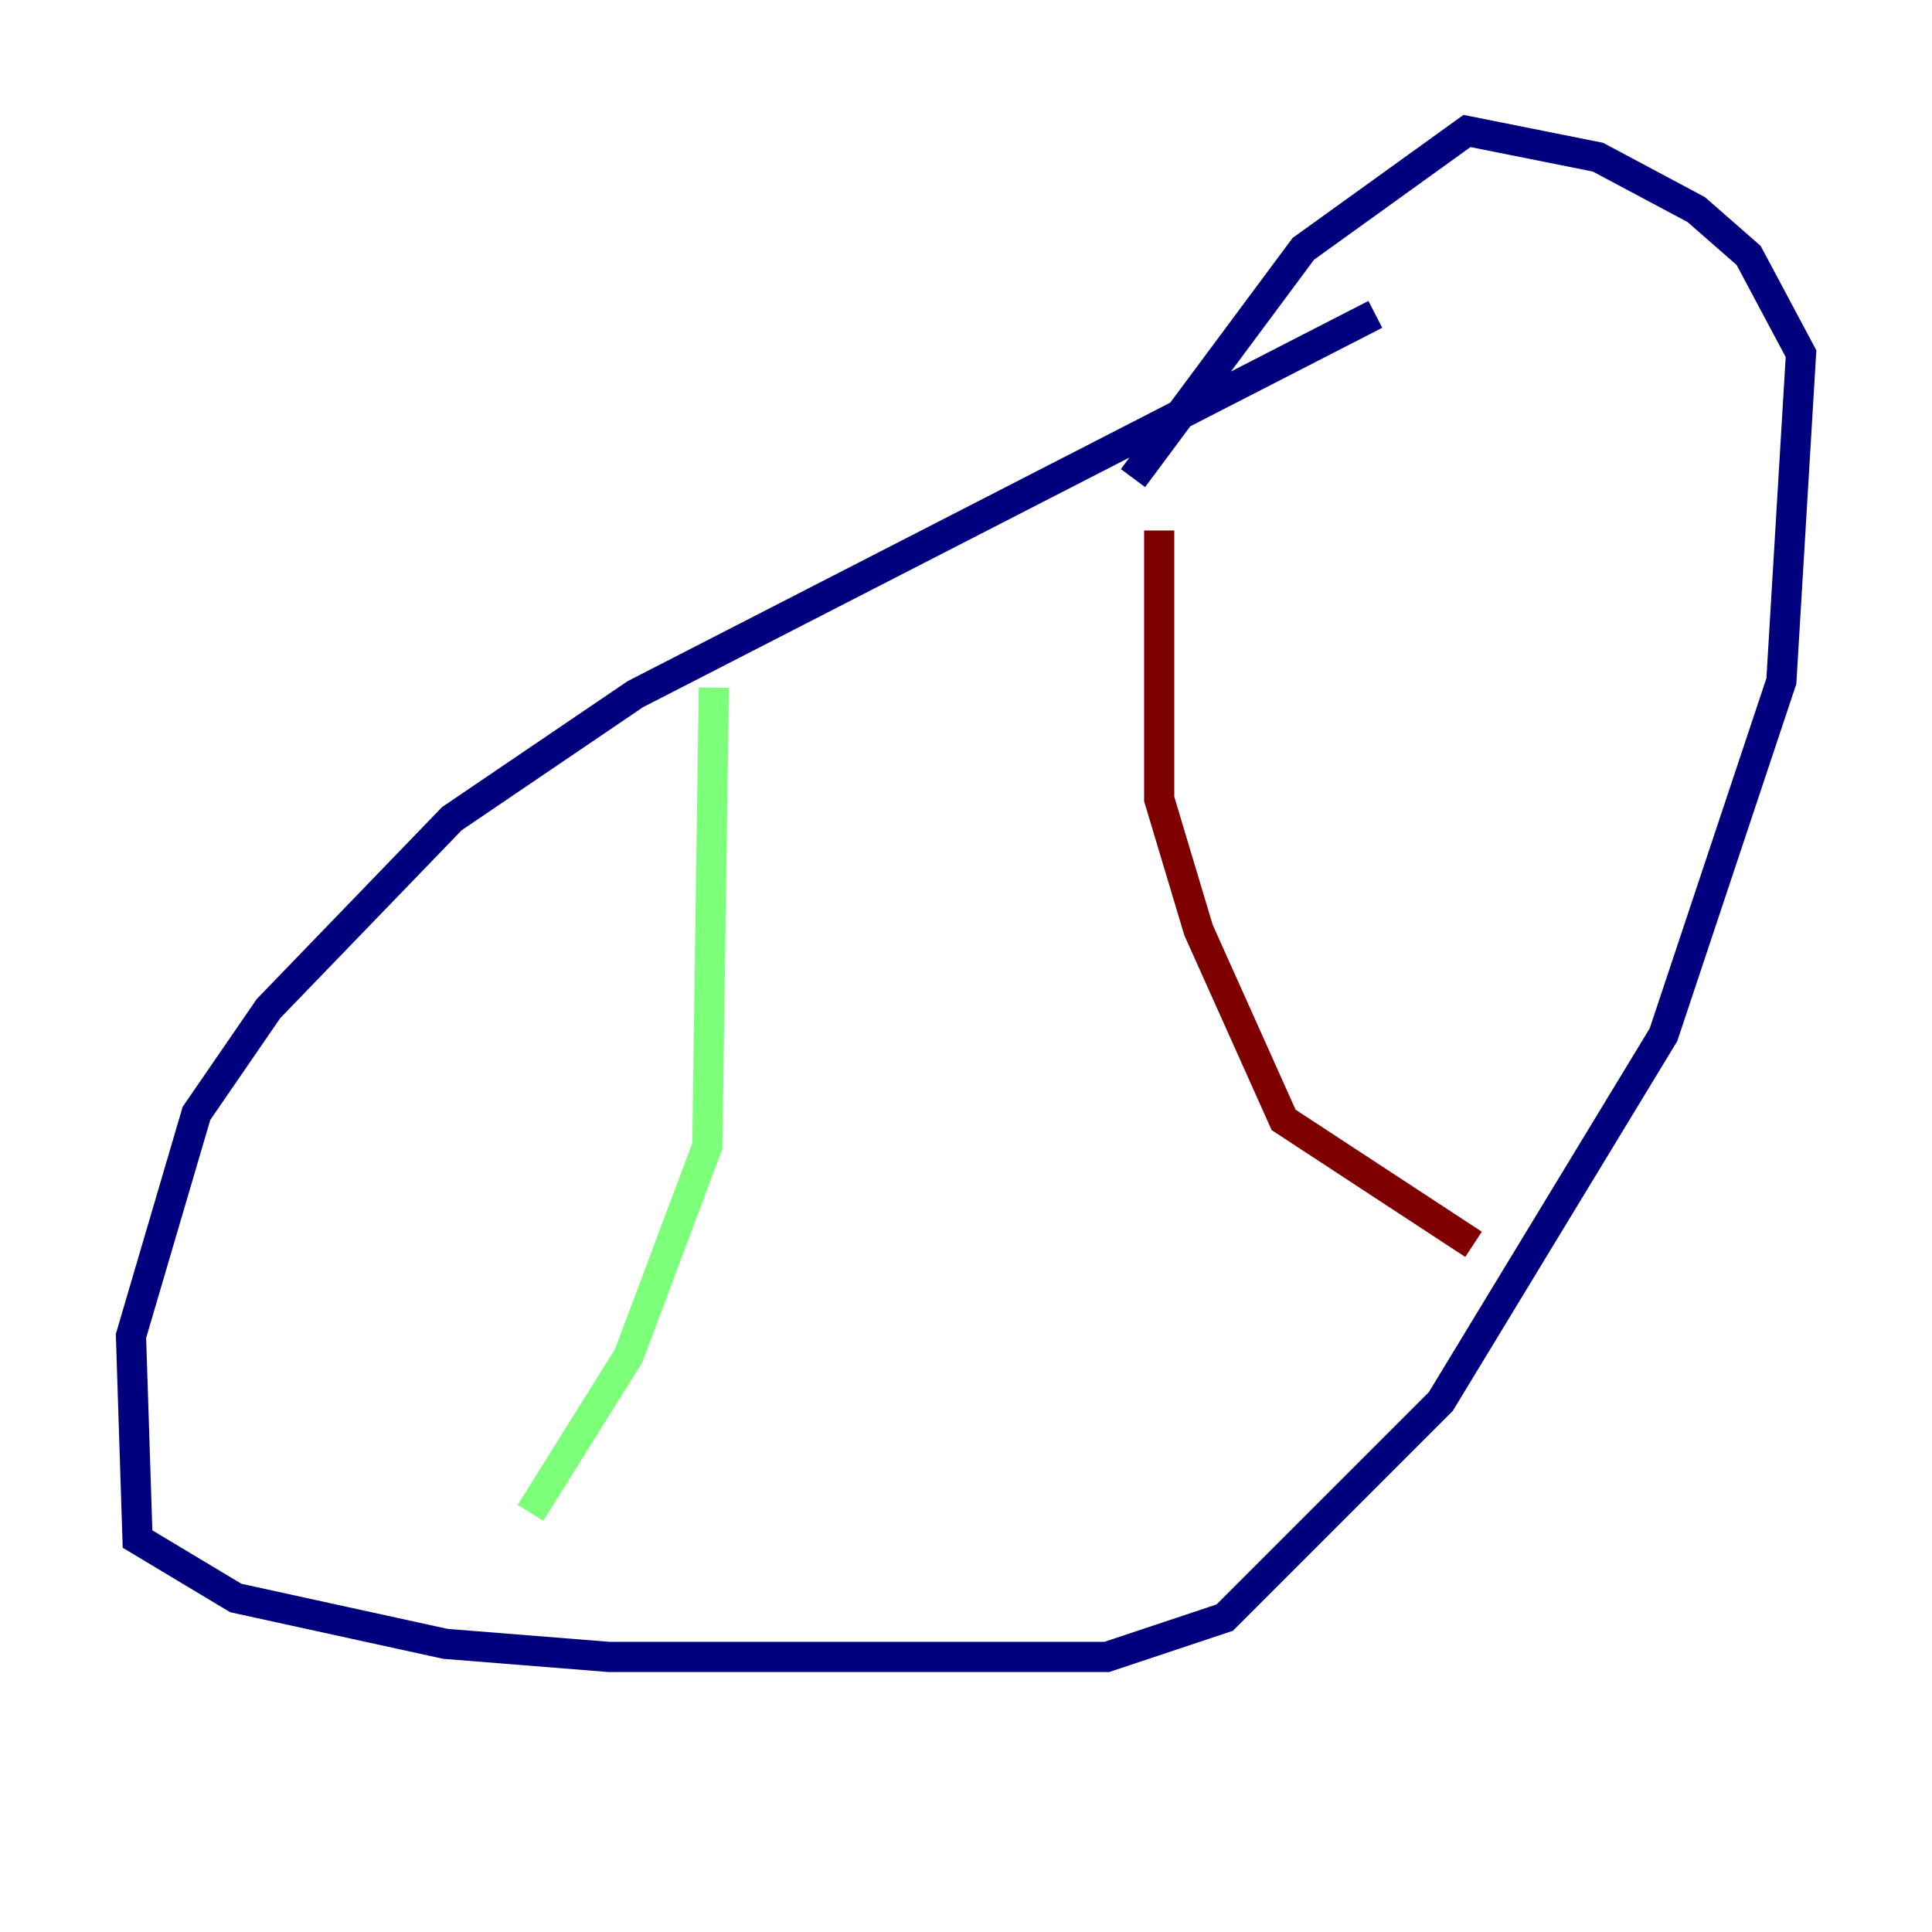 <?xml version="1.0" encoding="utf-8" ?>
<svg baseProfile="tiny" height="128" version="1.2" viewBox="0,0,128,128" width="128" xmlns="http://www.w3.org/2000/svg" xmlns:ev="http://www.w3.org/2001/xml-events" xmlns:xlink="http://www.w3.org/1999/xlink"><defs /><polyline fill="none" points="91.119,20.827 42.088,45.993 29.939,54.237 17.79,66.82 13.017,73.763 8.678,88.515 9.112,101.966 15.62,105.871 29.505,108.909 40.352,109.776 73.329,109.776 81.139,107.173 95.458,92.854 110.21,68.556 118.02,45.125 119.322,23.43 115.851,16.922 112.38,13.885 105.871,10.414 97.193,8.678 86.346,16.488 75.064,31.675" stroke="#00007f" stroke-width="2" /><polyline fill="none" points="47.295,45.559 46.861,75.932 41.654,89.817 35.146,100.231" stroke="#7cff79" stroke-width="2" /><polyline fill="none" points="76.8,35.146 76.8,52.936 79.403,61.614 85.044,74.197 97.627,82.441" stroke="#7f0000" stroke-width="2" /></svg>